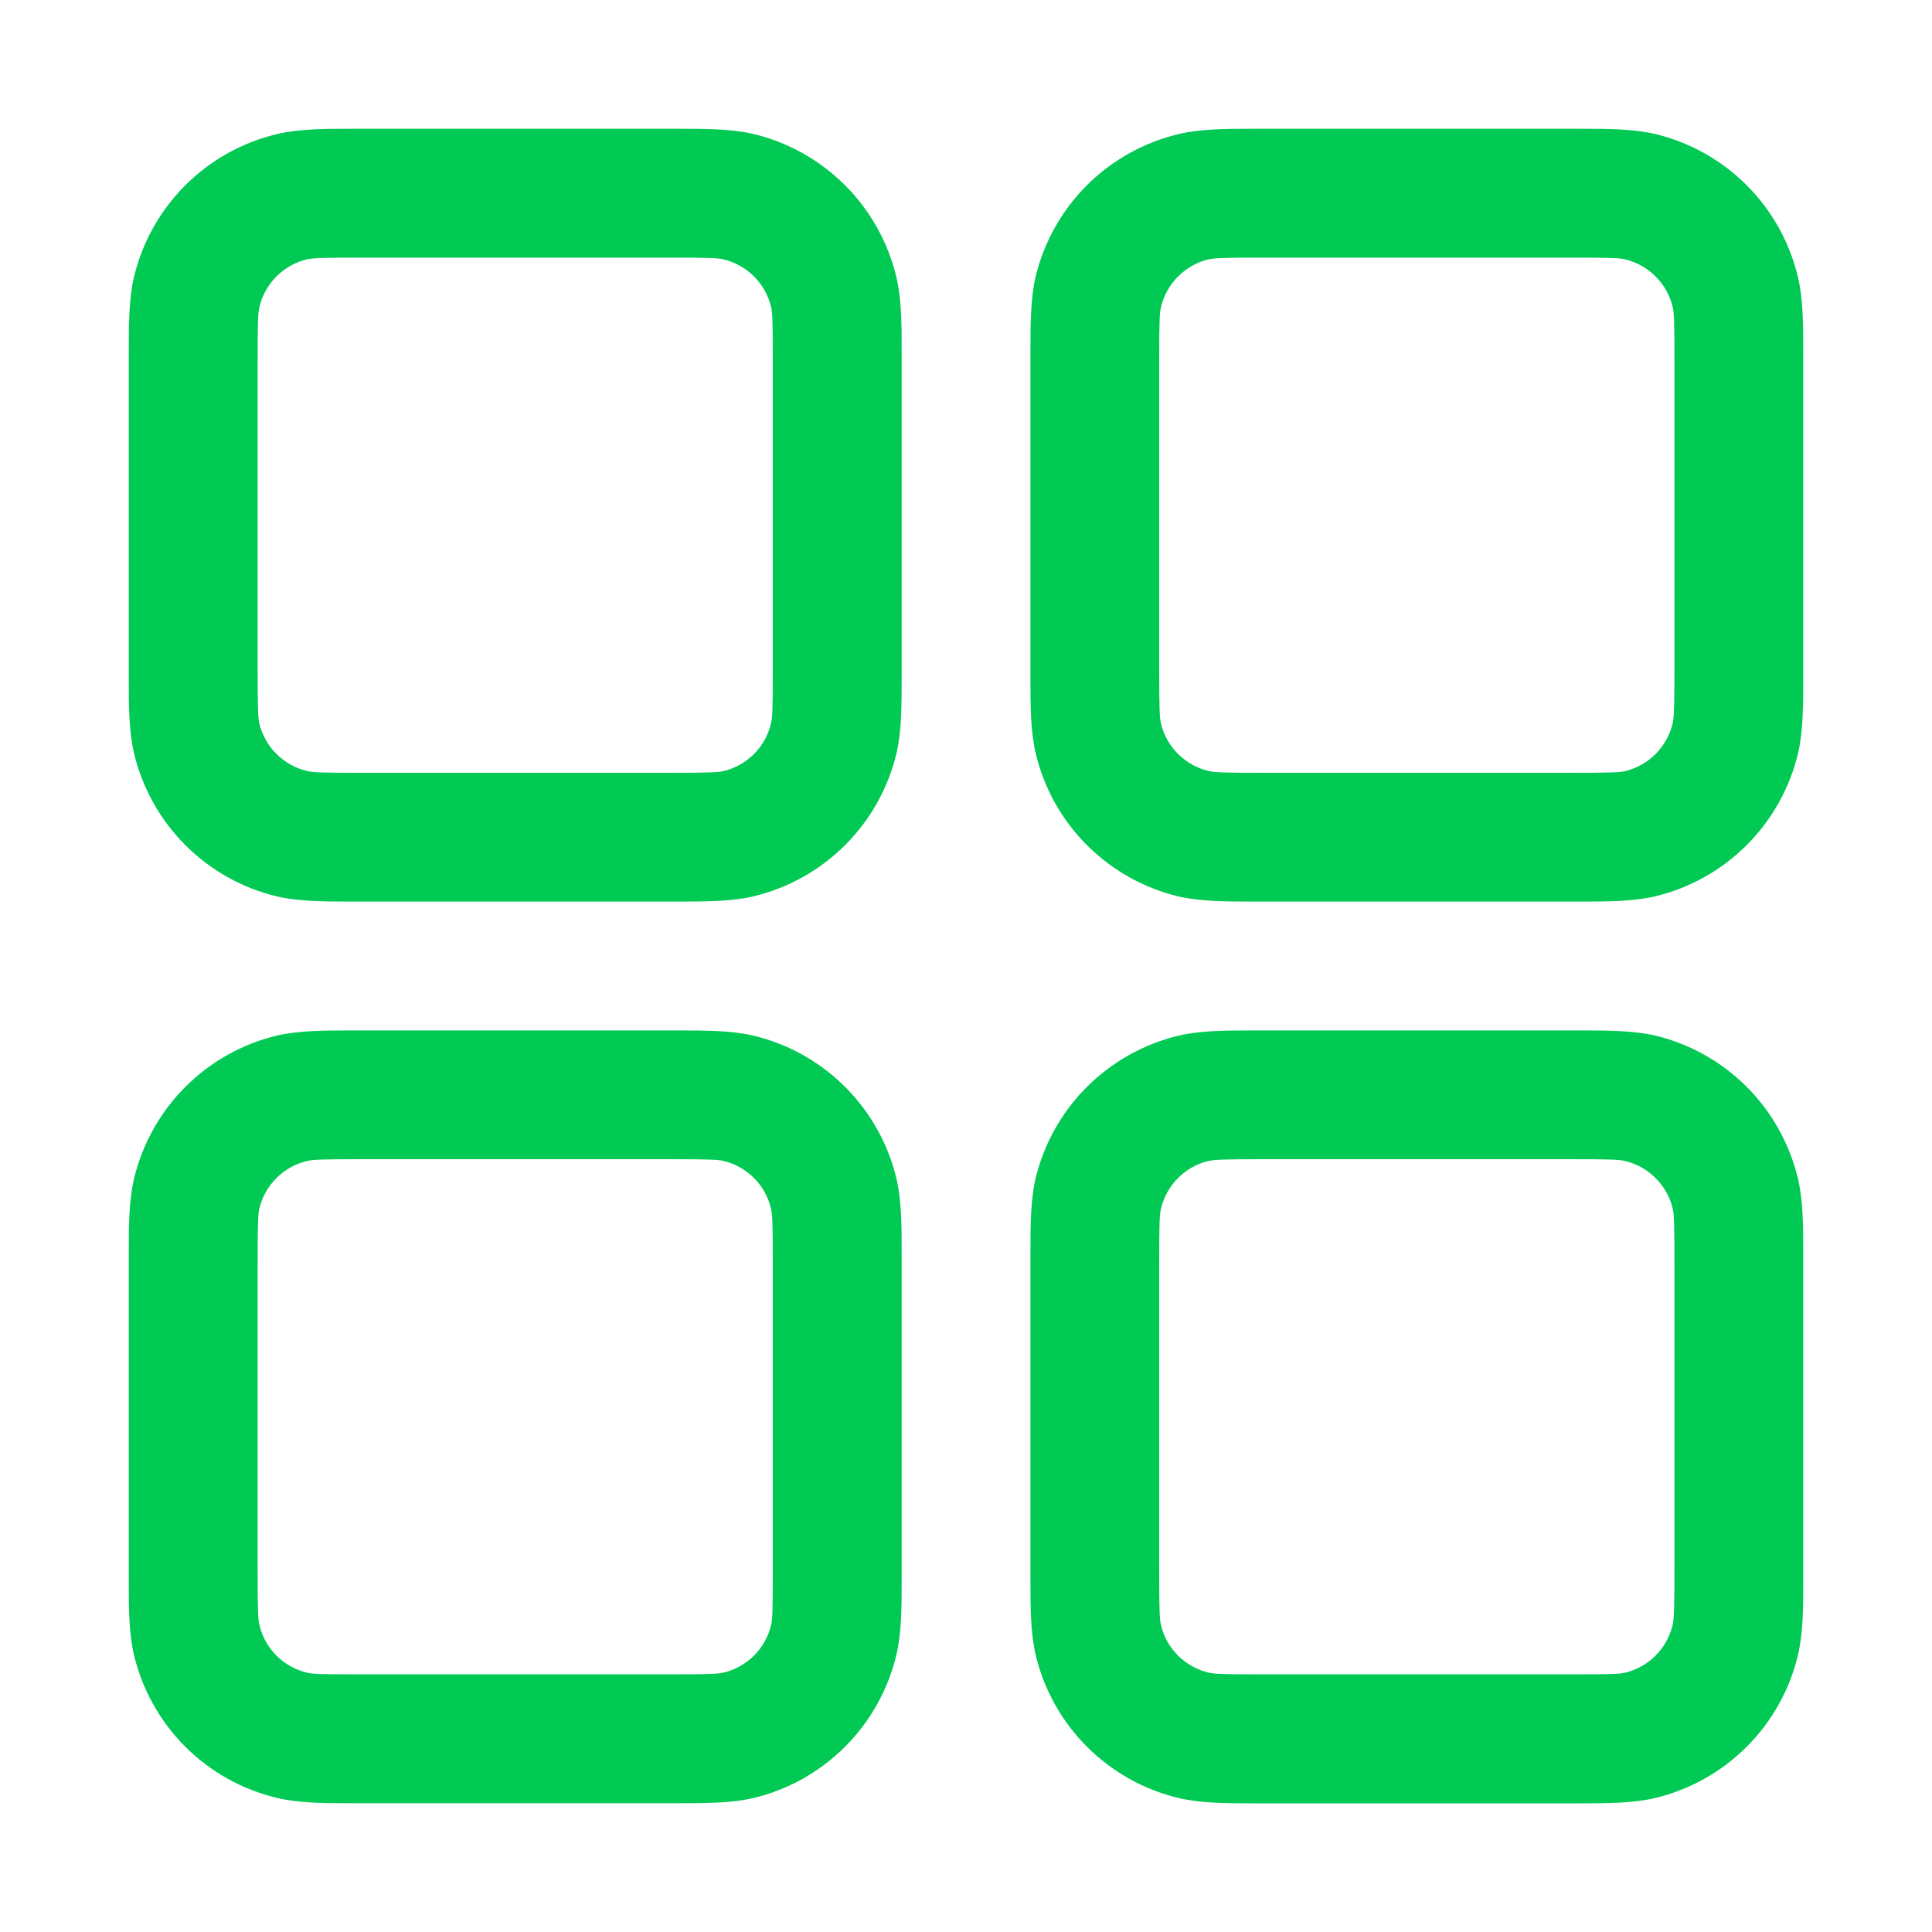 <svg width="20" height="20" viewBox="0 0 20 20" fill="none" xmlns="http://www.w3.org/2000/svg">
<g id="radix-icons:dashboard">
<path id="Vector" fill-rule="evenodd" clip-rule="evenodd" d="M3.733 1.333H3.667C3.361 1.333 3.099 1.333 2.867 1.388C2.508 1.474 2.179 1.657 1.918 1.918C1.657 2.179 1.473 2.508 1.387 2.867C1.333 3.099 1.333 3.36 1.333 3.667V7C1.333 7.305 1.333 7.568 1.388 7.8C1.474 8.159 1.658 8.488 1.919 8.749C2.18 9.01 2.508 9.194 2.867 9.28C3.099 9.333 3.36 9.333 3.667 9.333H7C7.306 9.333 7.568 9.333 7.8 9.279C8.159 9.193 8.488 9.009 8.749 8.748C9.01 8.487 9.194 8.159 9.28 7.8C9.334 7.568 9.334 7.307 9.334 7V3.667C9.334 3.361 9.334 3.099 9.279 2.867C9.193 2.507 9.009 2.179 8.748 1.918C8.487 1.657 8.159 1.473 7.8 1.387C7.568 1.333 7.307 1.333 7 1.333H3.733ZM3.178 2.685C3.235 2.672 3.324 2.667 3.733 2.667H6.934C7.344 2.667 7.432 2.671 7.489 2.685C7.609 2.714 7.719 2.775 7.806 2.862C7.893 2.949 7.954 3.059 7.983 3.179C7.996 3.235 8 3.323 8 3.733V6.933C8 7.344 7.996 7.432 7.981 7.489C7.953 7.609 7.892 7.719 7.805 7.806C7.717 7.893 7.608 7.954 7.488 7.983C7.434 7.995 7.346 8 6.934 8H3.733C3.323 8 3.235 7.996 3.178 7.981C3.058 7.953 2.948 7.891 2.861 7.804C2.774 7.717 2.713 7.608 2.684 7.488C2.672 7.433 2.667 7.345 2.667 6.933V3.733C2.667 3.323 2.671 3.235 2.686 3.177C2.714 3.058 2.775 2.948 2.862 2.861C2.95 2.774 3.059 2.713 3.179 2.684L3.178 2.685ZM13.067 1.333H13C12.695 1.333 12.432 1.333 12.2 1.388C11.841 1.474 11.513 1.657 11.251 1.918C10.99 2.179 10.806 2.508 10.72 2.867C10.667 3.099 10.667 3.36 10.667 3.667V7C10.667 7.305 10.667 7.568 10.722 7.8C10.807 8.159 10.991 8.488 11.252 8.749C11.513 9.01 11.841 9.194 12.2 9.28C12.432 9.333 12.694 9.333 13 9.333H16.334C16.639 9.333 16.901 9.333 17.134 9.279C17.493 9.193 17.821 9.009 18.082 8.748C18.343 8.487 18.527 8.159 18.613 7.8C18.667 7.568 18.667 7.307 18.667 7V3.667C18.667 3.361 18.667 3.099 18.612 2.867C18.526 2.507 18.343 2.179 18.082 1.918C17.821 1.657 17.493 1.473 17.134 1.387C16.901 1.333 16.64 1.333 16.334 1.333H13.067ZM12.511 2.685C12.568 2.672 12.658 2.667 13.067 2.667H16.267C16.677 2.667 16.765 2.671 16.823 2.685C16.943 2.714 17.052 2.775 17.139 2.862C17.226 2.949 17.288 3.059 17.316 3.179C17.329 3.235 17.334 3.323 17.334 3.733V6.933C17.334 7.344 17.328 7.432 17.315 7.489C17.286 7.609 17.225 7.719 17.138 7.806C17.051 7.893 16.941 7.954 16.822 7.983C16.765 7.996 16.677 8 16.267 8H13.067C12.656 8 12.568 7.996 12.511 7.981C12.391 7.953 12.282 7.891 12.194 7.804C12.107 7.717 12.046 7.608 12.018 7.488C12.005 7.433 12 7.345 12 6.933V3.733C12 3.323 12.004 3.235 12.019 3.177C12.047 3.058 12.109 2.948 12.196 2.861C12.283 2.774 12.392 2.713 12.512 2.684L12.511 2.685ZM3.667 10.667H7C7.306 10.667 7.568 10.667 7.8 10.721C8.159 10.807 8.488 10.991 8.749 11.252C9.01 11.513 9.194 11.841 9.28 12.2C9.334 12.432 9.334 12.693 9.334 13V16.333C9.334 16.639 9.334 16.901 9.279 17.133C9.193 17.492 9.009 17.821 8.748 18.082C8.487 18.343 8.159 18.527 7.8 18.613C7.568 18.667 7.307 18.667 7 18.667H3.667C3.361 18.667 3.099 18.667 2.867 18.612C2.508 18.526 2.179 18.343 1.918 18.082C1.657 17.821 1.473 17.492 1.387 17.133C1.333 16.901 1.333 16.64 1.333 16.333V13C1.333 12.695 1.333 12.432 1.388 12.2C1.474 11.841 1.658 11.512 1.919 11.251C2.18 10.99 2.508 10.806 2.867 10.72C3.099 10.667 3.36 10.667 3.667 10.667ZM3.733 12C3.323 12 3.235 12.004 3.178 12.019C3.058 12.047 2.948 12.108 2.861 12.196C2.774 12.283 2.713 12.392 2.684 12.512C2.672 12.567 2.667 12.655 2.667 13.067V16.267C2.667 16.677 2.671 16.765 2.686 16.823C2.714 16.942 2.775 17.052 2.862 17.139C2.95 17.226 3.059 17.287 3.179 17.316C3.235 17.329 3.323 17.333 3.733 17.333H6.934C7.344 17.333 7.432 17.328 7.489 17.315C7.609 17.286 7.719 17.225 7.806 17.138C7.893 17.051 7.954 16.941 7.983 16.821C7.996 16.765 8 16.677 8 16.267V13.067C8 12.656 7.996 12.568 7.981 12.511C7.953 12.391 7.892 12.281 7.805 12.194C7.717 12.107 7.608 12.046 7.488 12.017C7.434 12.005 7.346 12 6.934 12H3.733ZM13.067 10.667H13C12.695 10.667 12.432 10.667 12.2 10.721C11.841 10.807 11.513 10.991 11.251 11.252C10.99 11.513 10.806 11.841 10.72 12.2C10.667 12.432 10.667 12.693 10.667 13V16.333C10.667 16.639 10.667 16.901 10.722 17.133C10.807 17.492 10.991 17.821 11.252 18.082C11.513 18.343 11.841 18.527 12.2 18.613C12.432 18.668 12.695 18.668 13 18.668H16.334C16.639 18.668 16.901 18.668 17.134 18.613C17.492 18.527 17.82 18.344 18.081 18.083C18.343 17.822 18.526 17.494 18.612 17.135C18.667 16.903 18.667 16.64 18.667 16.335V13C18.667 12.695 18.667 12.432 18.612 12.2C18.526 11.841 18.343 11.512 18.082 11.251C17.821 10.99 17.493 10.806 17.134 10.72C16.901 10.667 16.64 10.667 16.334 10.667H13.067ZM12.511 12.019C12.568 12.005 12.658 12 13.067 12H16.267C16.677 12 16.765 12.004 16.823 12.019C16.943 12.047 17.052 12.108 17.139 12.196C17.226 12.283 17.288 12.392 17.316 12.512C17.329 12.568 17.334 12.656 17.334 13.067V16.267C17.334 16.677 17.328 16.765 17.315 16.823C17.286 16.942 17.225 17.052 17.138 17.139C17.051 17.226 16.941 17.287 16.822 17.316C16.765 17.329 16.677 17.333 16.267 17.333H13.067C12.656 17.333 12.568 17.328 12.511 17.315C12.391 17.286 12.282 17.225 12.194 17.138C12.107 17.051 12.046 16.941 12.018 16.821C12.005 16.767 12 16.679 12 16.267V13.067C12 12.656 12.004 12.568 12.019 12.511C12.047 12.391 12.109 12.281 12.196 12.194C12.283 12.107 12.392 12.046 12.512 12.017L12.511 12.019Z" fill="#00CA54"/>
</g>
</svg>
